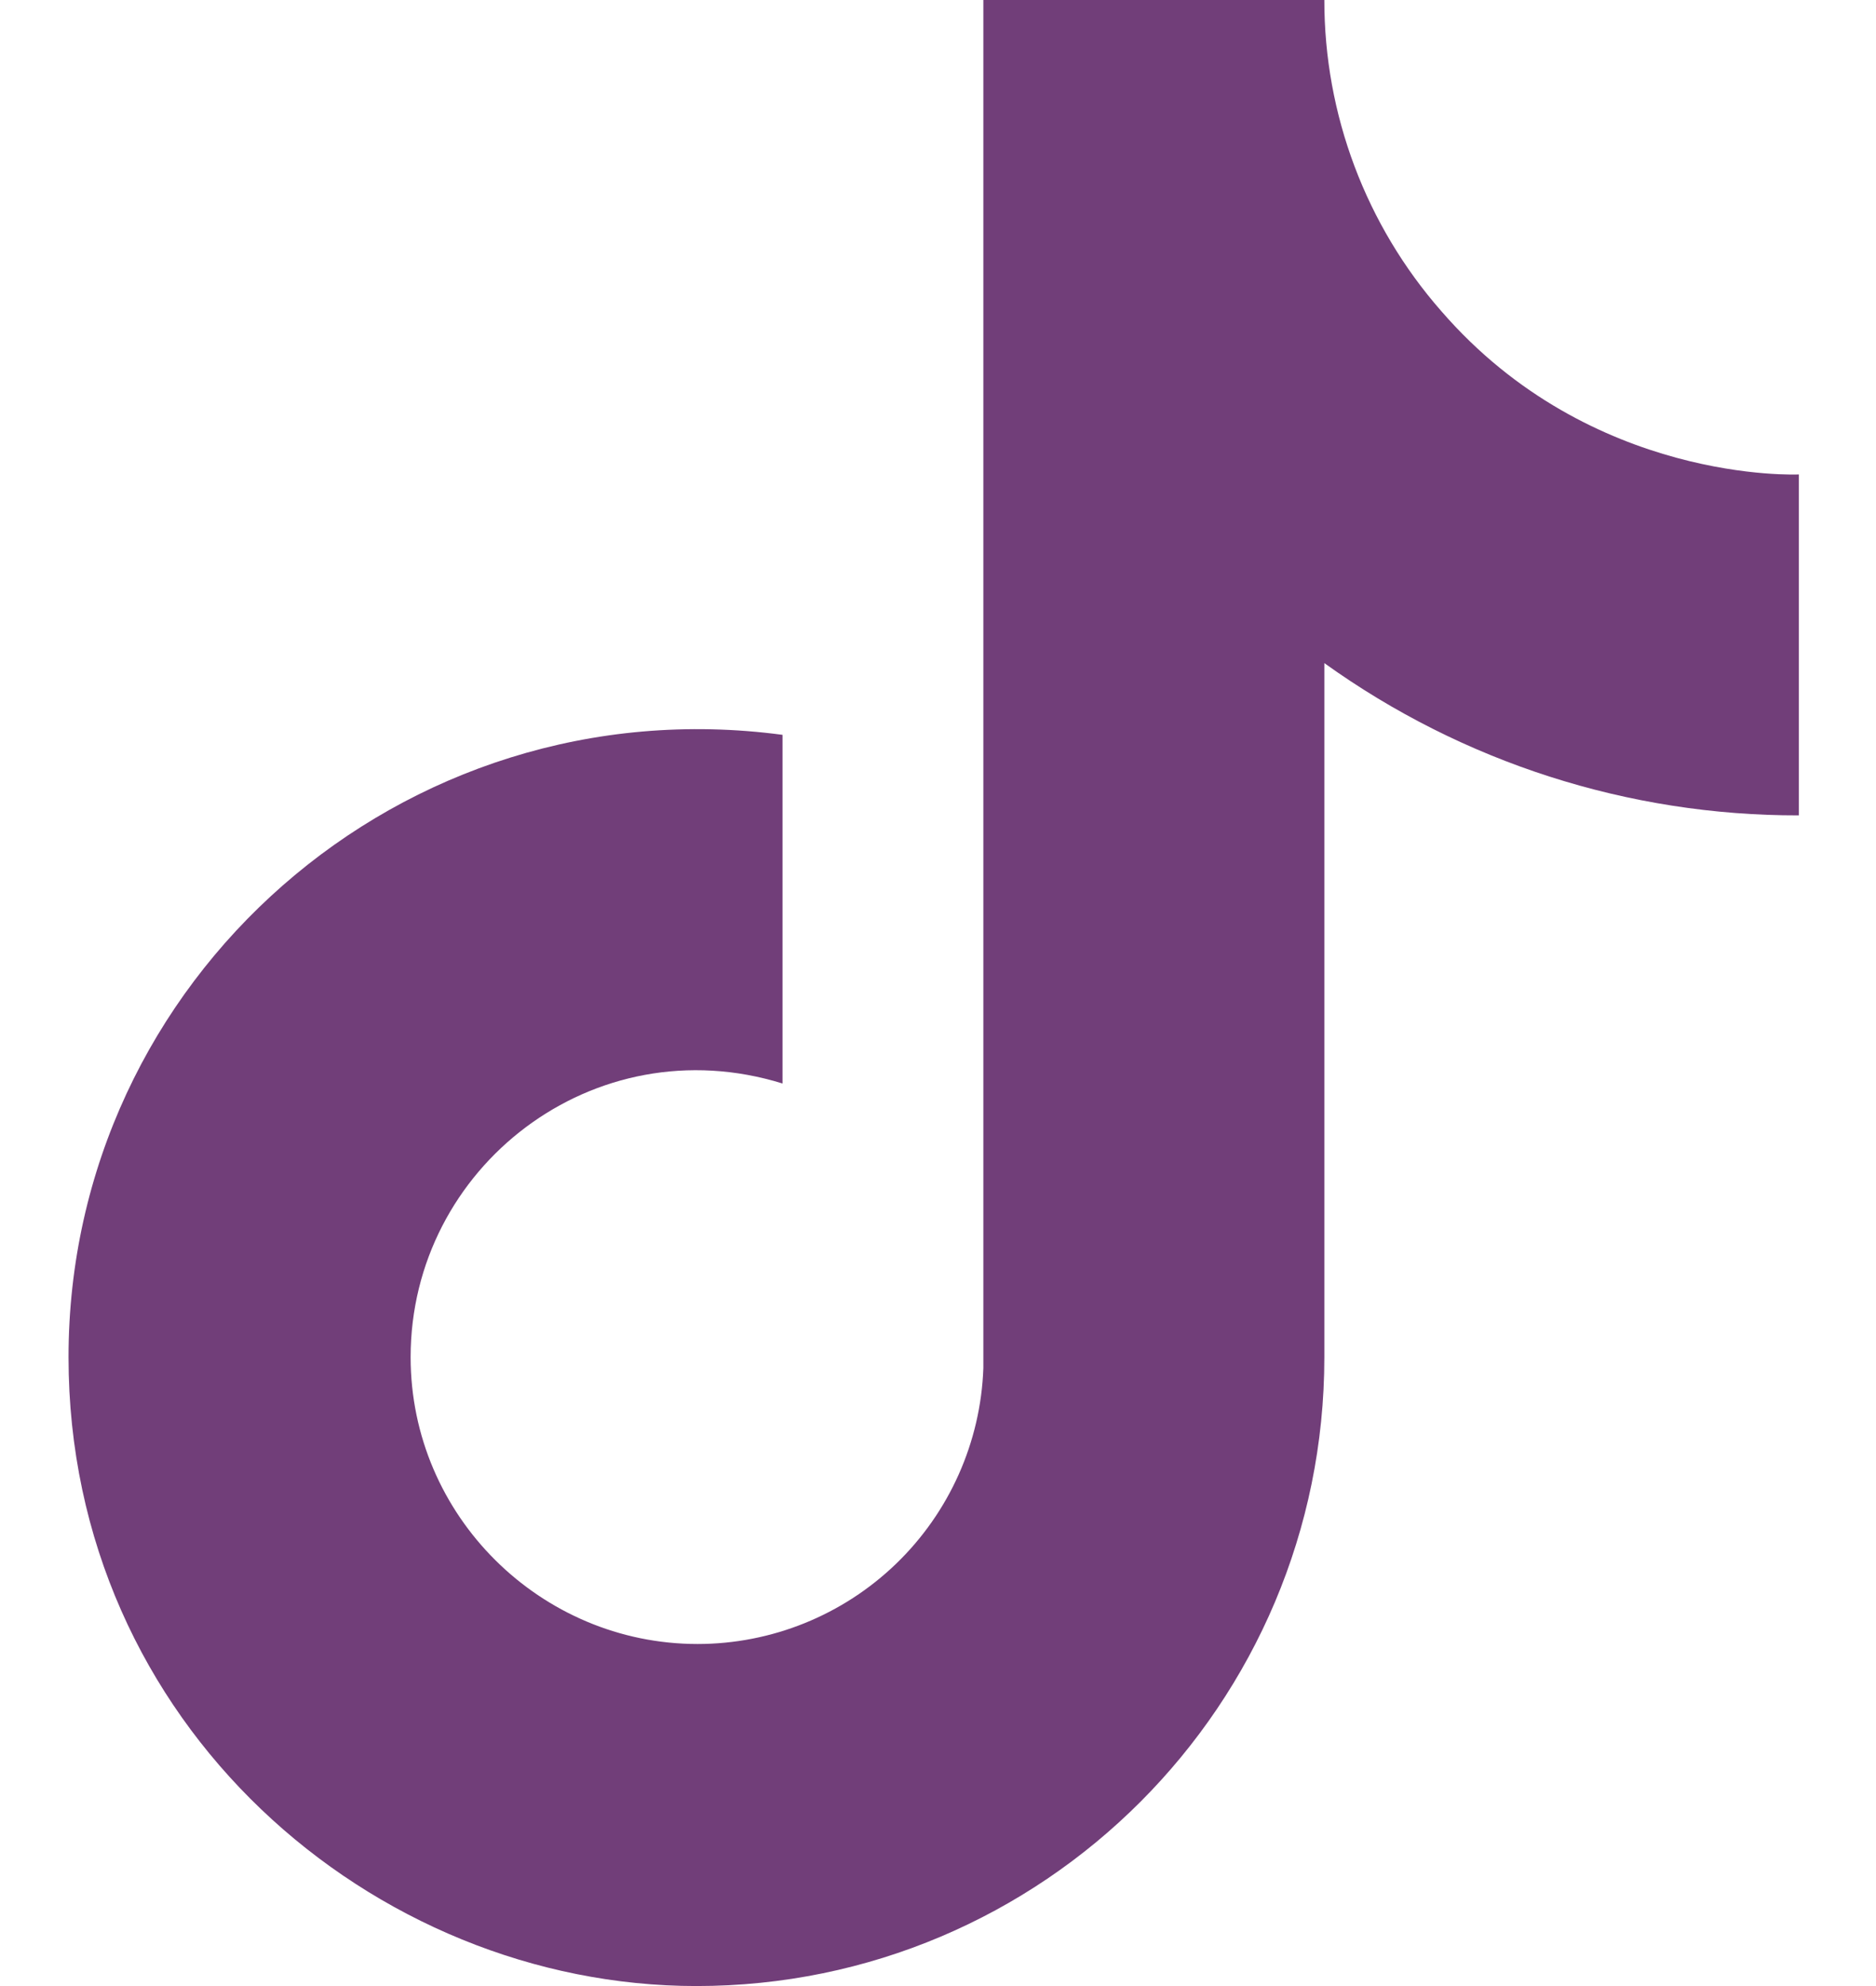<svg width="17" height="18" viewBox="0 0 17 18" fill="none" xmlns="http://www.w3.org/2000/svg">
<path d="M13.061 2.82C12.377 2.04 12 1.037 12.001 0H8.911V12.4C8.887 13.071 8.603 13.707 8.12 14.173C7.637 14.639 6.992 14.9 6.321 14.9C4.901 14.9 3.721 13.74 3.721 12.3C3.721 10.58 5.381 9.29 7.091 9.82V6.66C3.641 6.2 0.621 8.88 0.621 12.3C0.621 15.63 3.381 18 6.311 18C9.451 18 12.001 15.45 12.001 12.3V6.01C13.254 6.91 14.758 7.393 16.301 7.39V4.3C16.301 4.3 14.421 4.39 13.061 2.82Z" fill="#713E79"/>
</svg>
